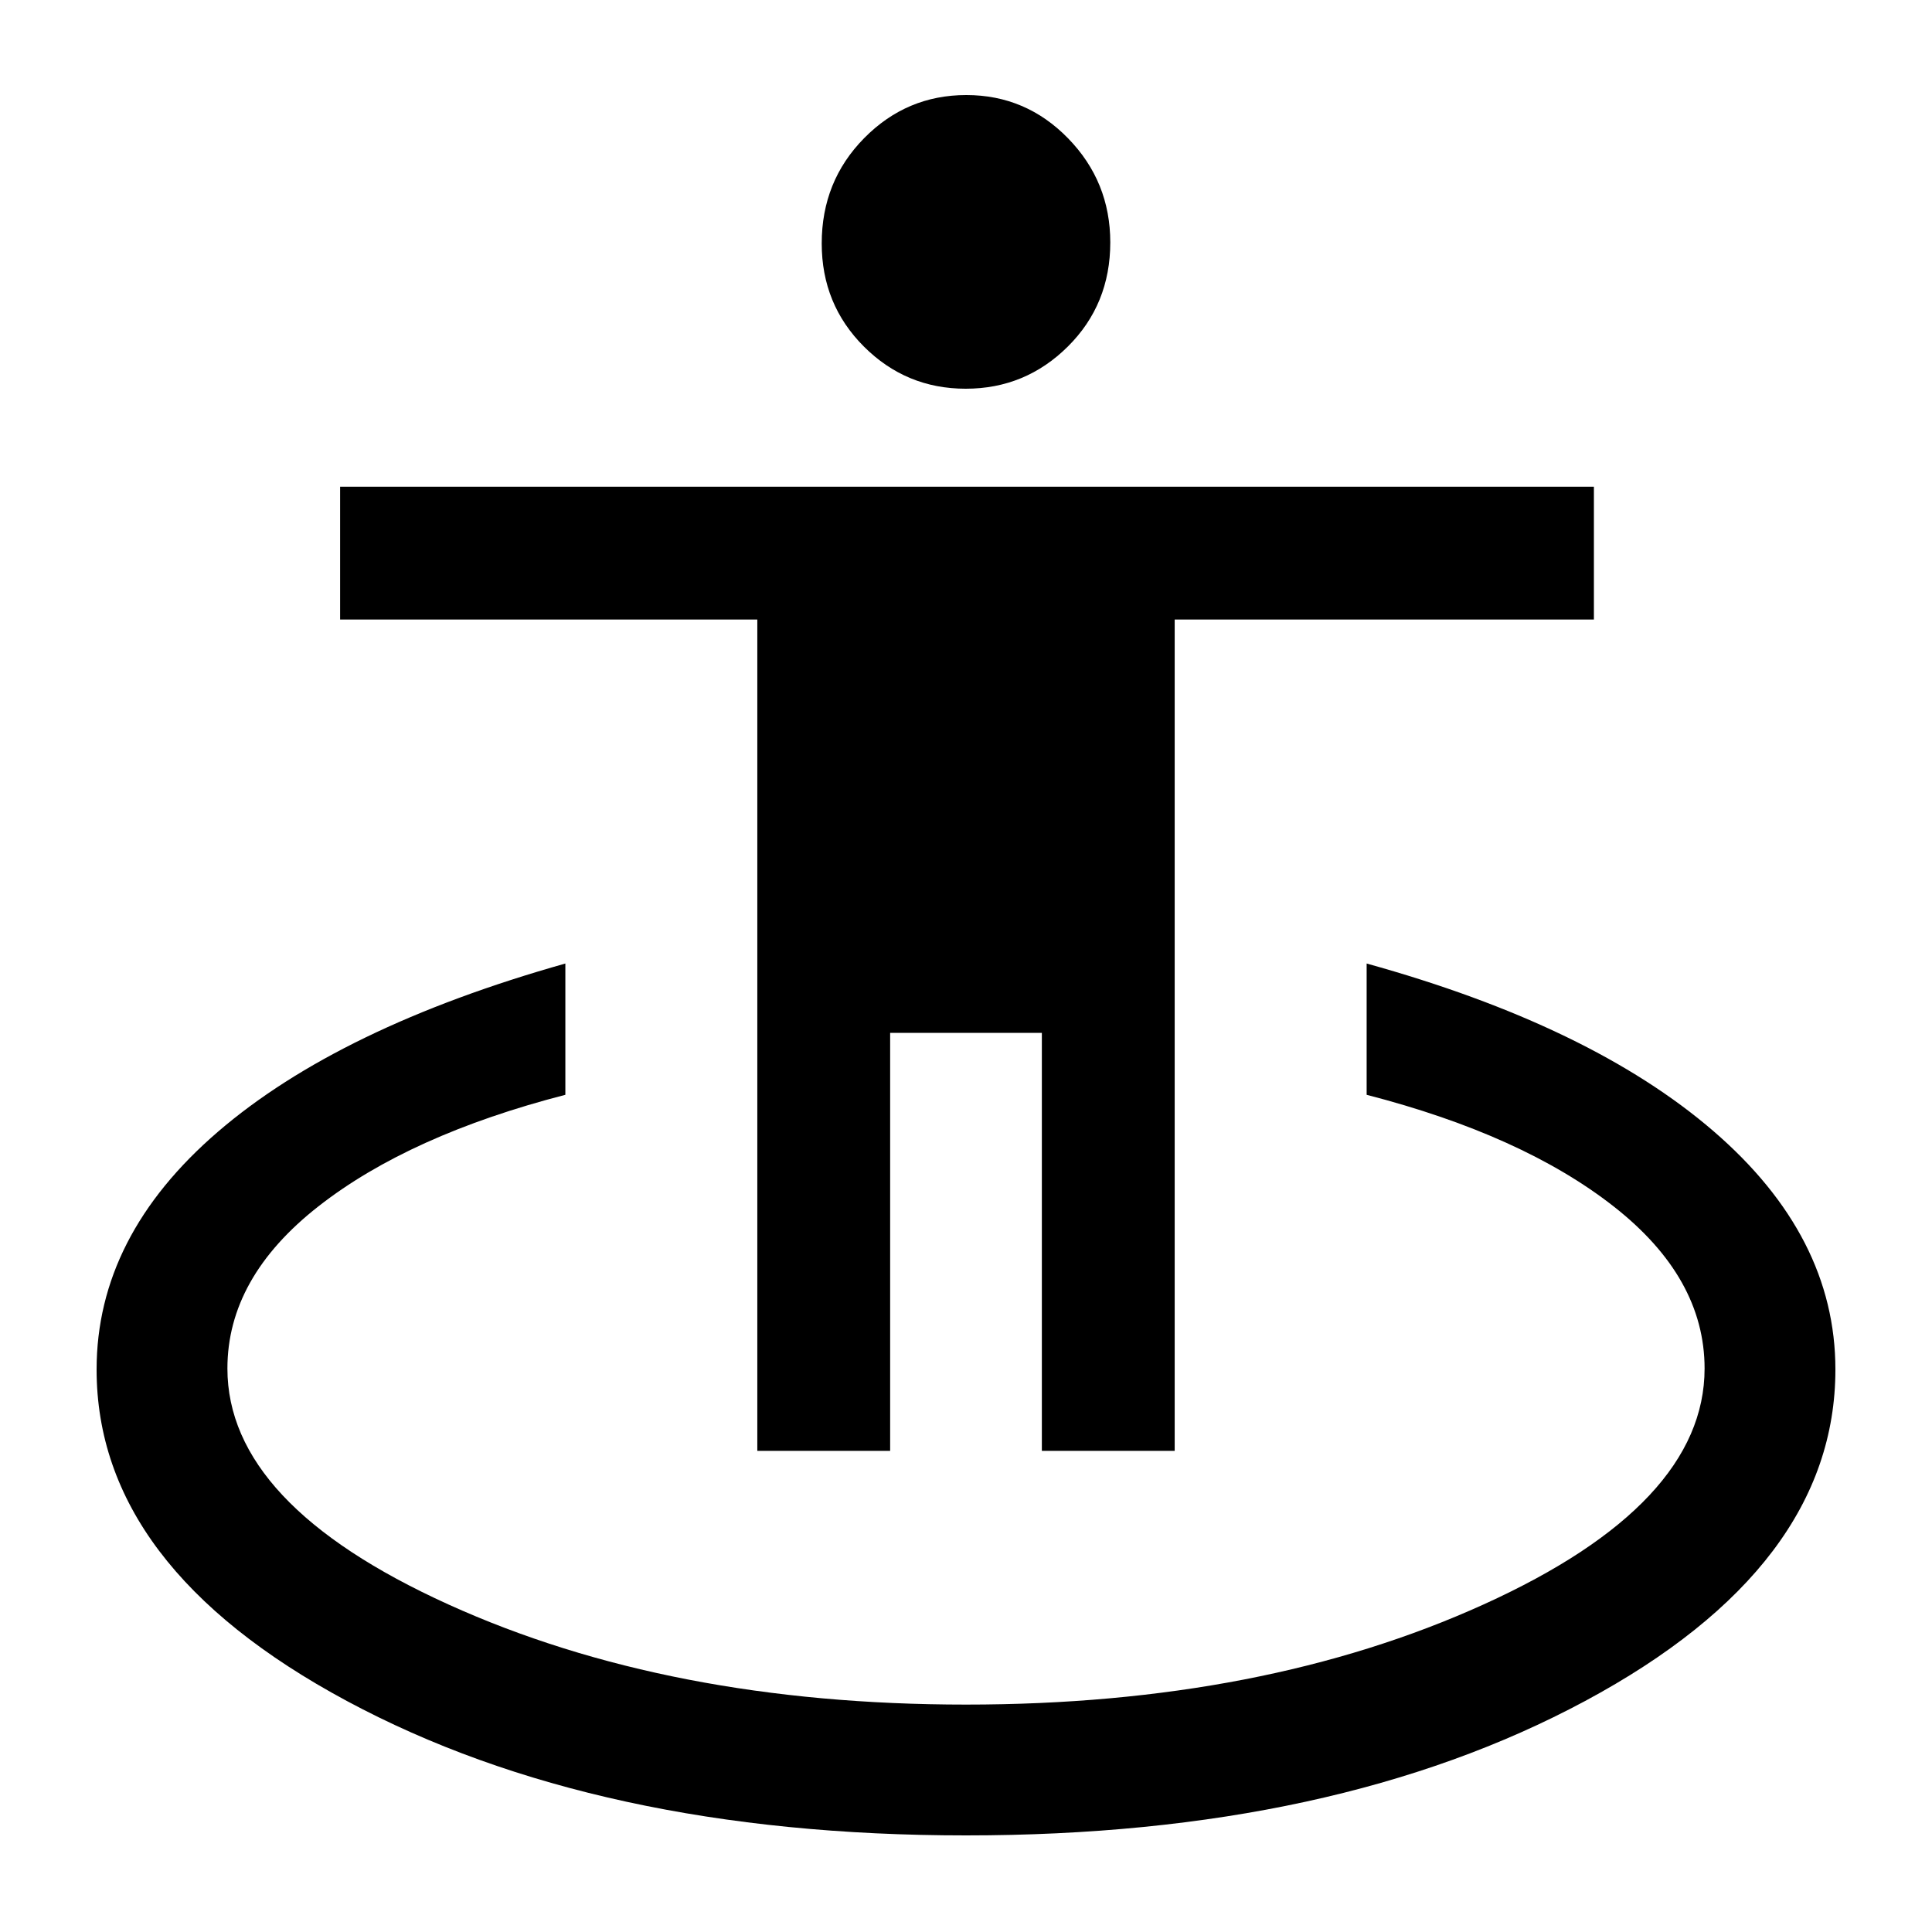 <svg xmlns="http://www.w3.org/2000/svg" height="24" viewBox="0 -960 960 960" width="24"><path d="M480-48q-183.374 0-307.687-66.812Q48-181.625 48-279.506q0-66.263 60.307-118.148 60.308-51.885 172.616-83.577V-416q-77.462 20-122.692 55.423Q113-325.154 113-280q0 67.415 109.731 117.208Q332.462-113 480-113t257.269-49.792Q847-212.585 847-280q0-45.154-45.231-80.577Q756.539-396 679.077-416v-65.231q111.539 30.923 172.231 83.192Q912-345.769 912-279.506q0 97.881-124.313 164.694Q663.374-48 480-48ZM376.307-239.077v-413.077H169v-66h623v66H583.693v413.077h-66.001v-207.692h-75.384v207.692h-66.001Zm103.554-527.769q-29.63 0-50.592-20.947-20.961-20.947-20.961-51.246 0-30.932 21.1-52.331 21.1-21.399 50.731-21.399 29.63 0 50.592 21.511 20.961 21.512 20.961 51.719 0 30.799-21.1 51.746-21.1 20.947-50.731 20.947Z"/></svg>